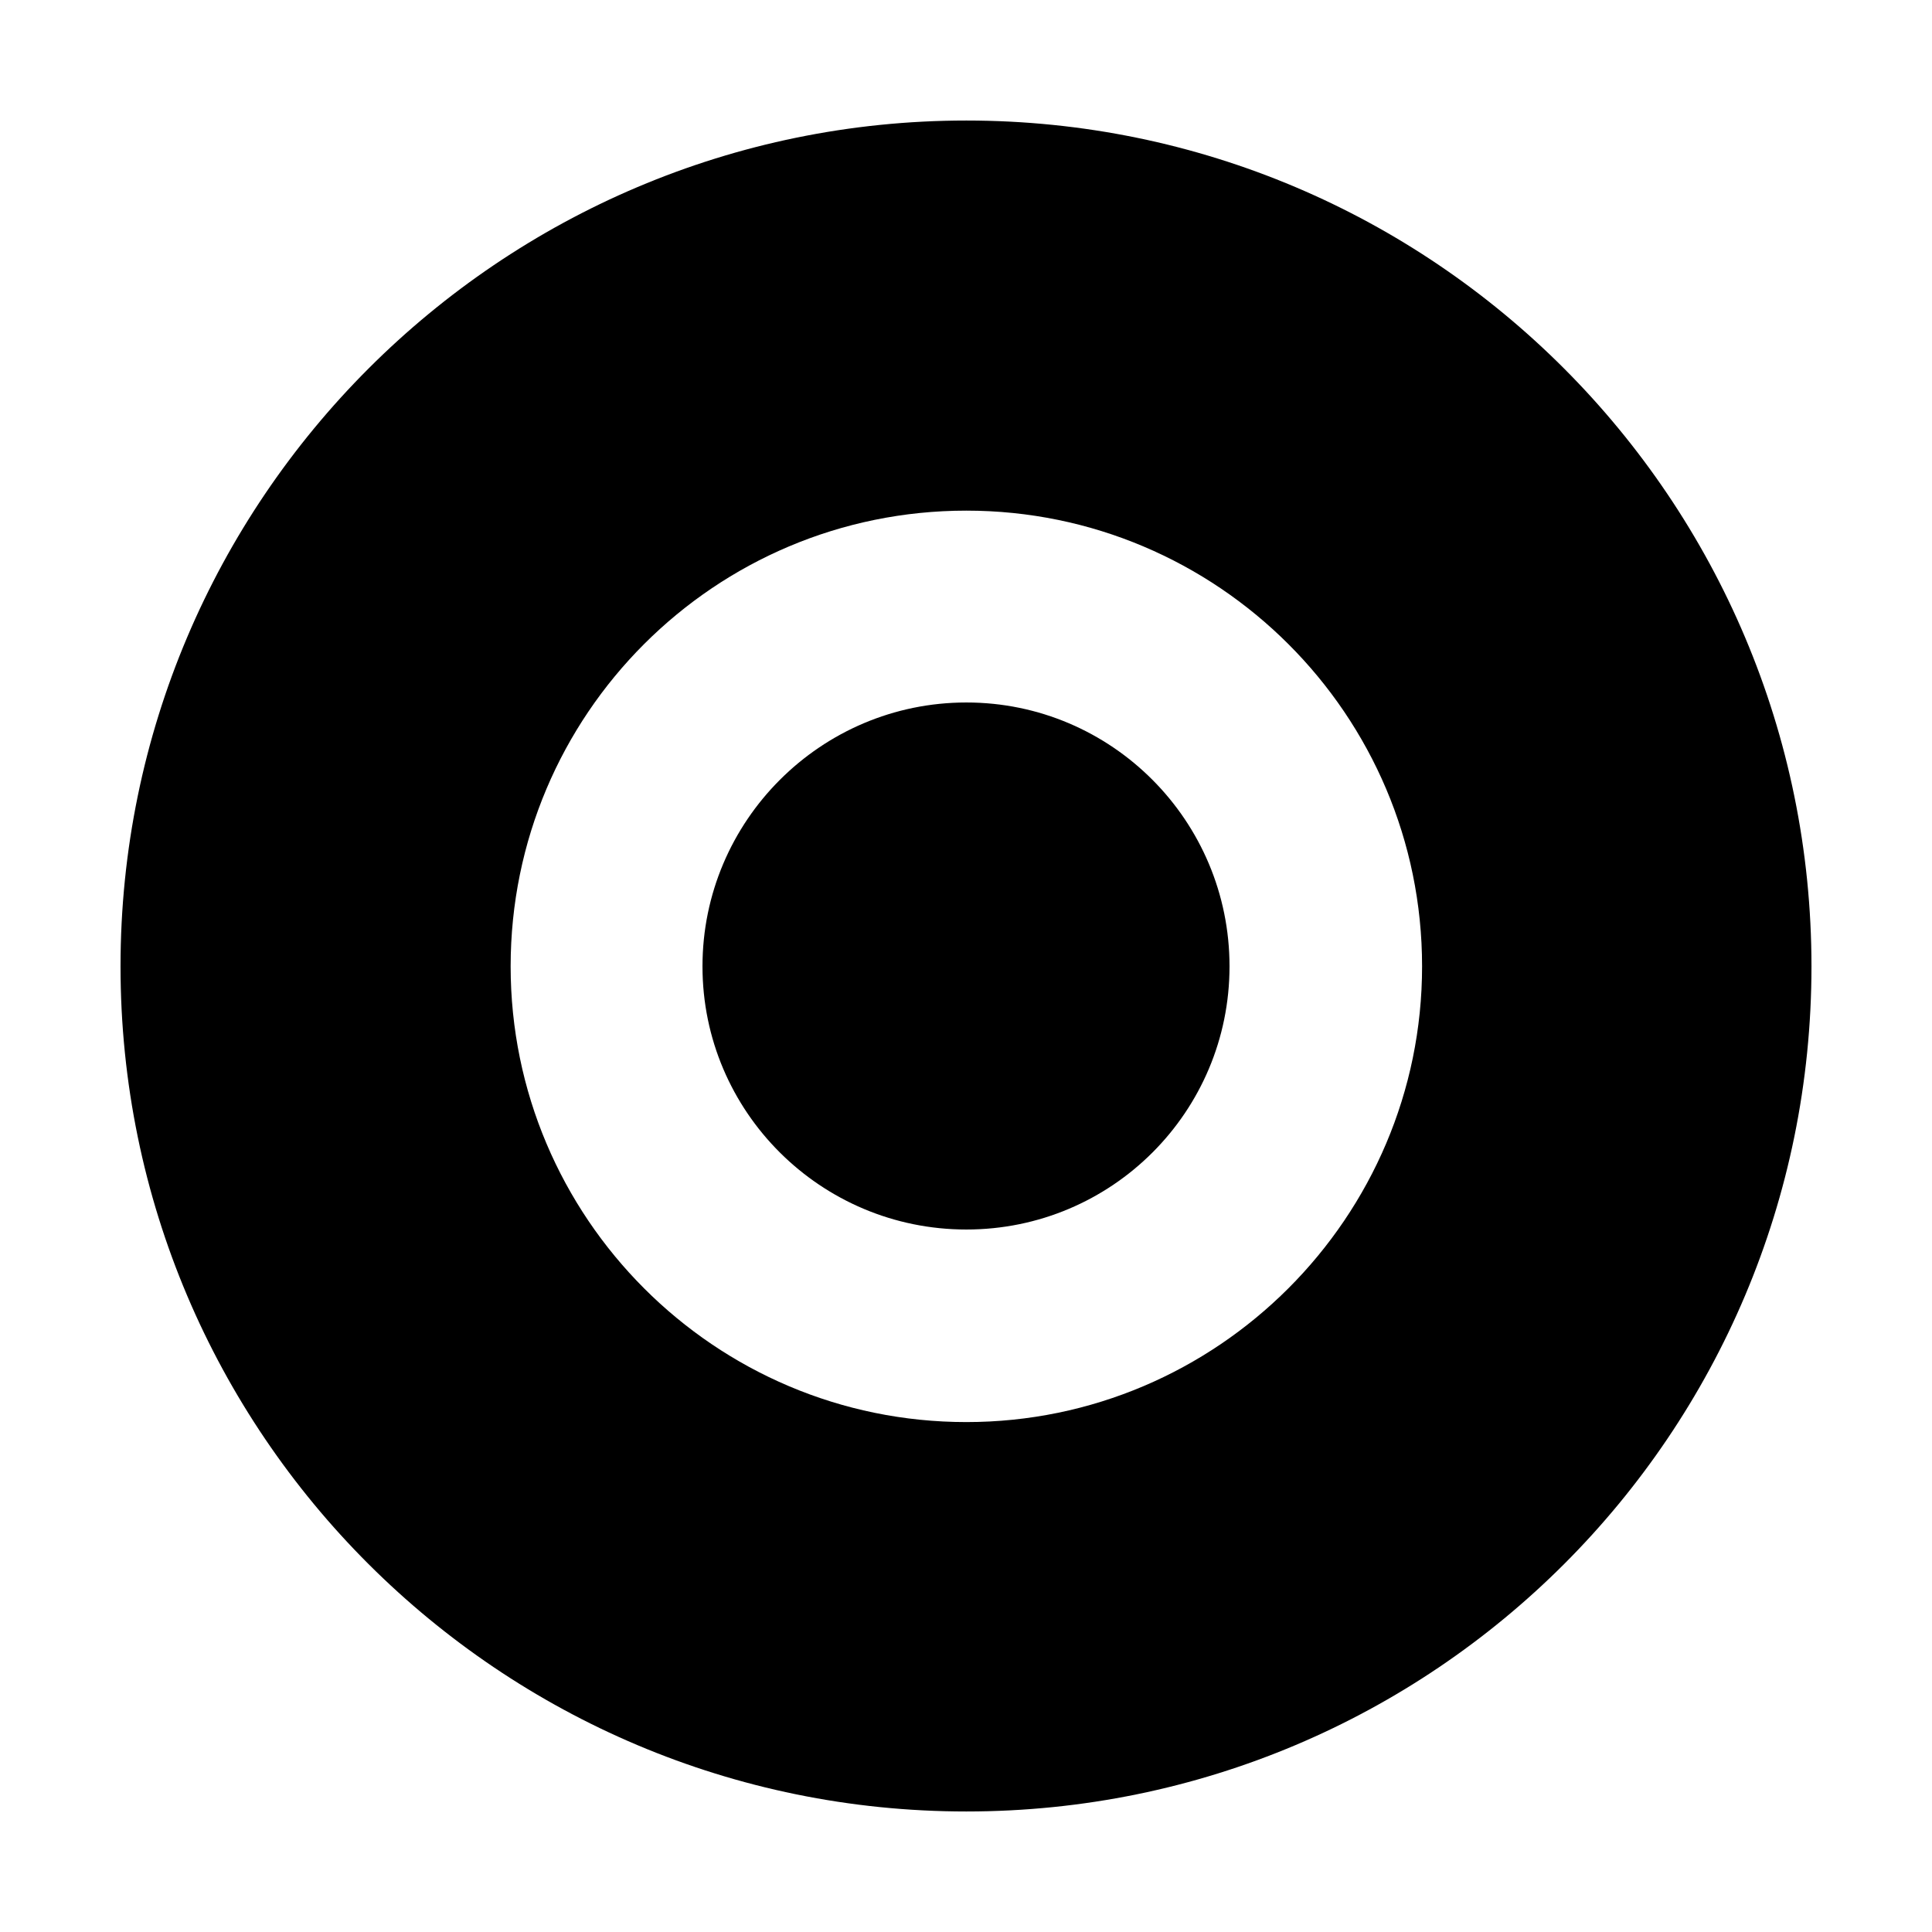 <?xml version="1.0" encoding="UTF-8"?>
<!DOCTYPE svg PUBLIC "-//W3C//DTD SVG 1.1//EN" "http://www.w3.org/Graphics/SVG/1.1/DTD/svg11.dtd">
<!-- Creator: CorelDRAW X7 -->
<svg xmlns="http://www.w3.org/2000/svg" xml:space="preserve" width="27.093mm" height="27.093mm" version="1.1" style="shape-rendering:geometricPrecision; text-rendering:geometricPrecision; image-rendering:optimizeQuality; fill-rule:evenodd; clip-rule:evenodd"
viewBox="0 0 2709 2709"
 xmlns:xlink="http://www.w3.org/1999/xlink">
 <defs>
  <style type="text/css">
   <![CDATA[
    .fil0 {fill:black}
   ]]>
  </style>
 </defs>
 <g id="Camada_x0020_1">
  <path class="fil0" d="M2540 1355c0,-654 -530,-1186 -1185,-1186 -654,0 -1186,532 -1186,1186 0,655 532,1185 1186,1185 655,0 1185,-530 1185,-1185zm-546 0c0,352 -287,639 -639,639 -353,0 -639,-287 -639,-639 0,-353 286,-639 639,-639 352,0 639,286 639,639zm-639 -370c-204,0 -370,166 -370,370 0,204 166,369 370,369 204,0 369,-165 369,-369 0,-204 -165,-370 -369,-370z"/>
 </g>
</svg>
